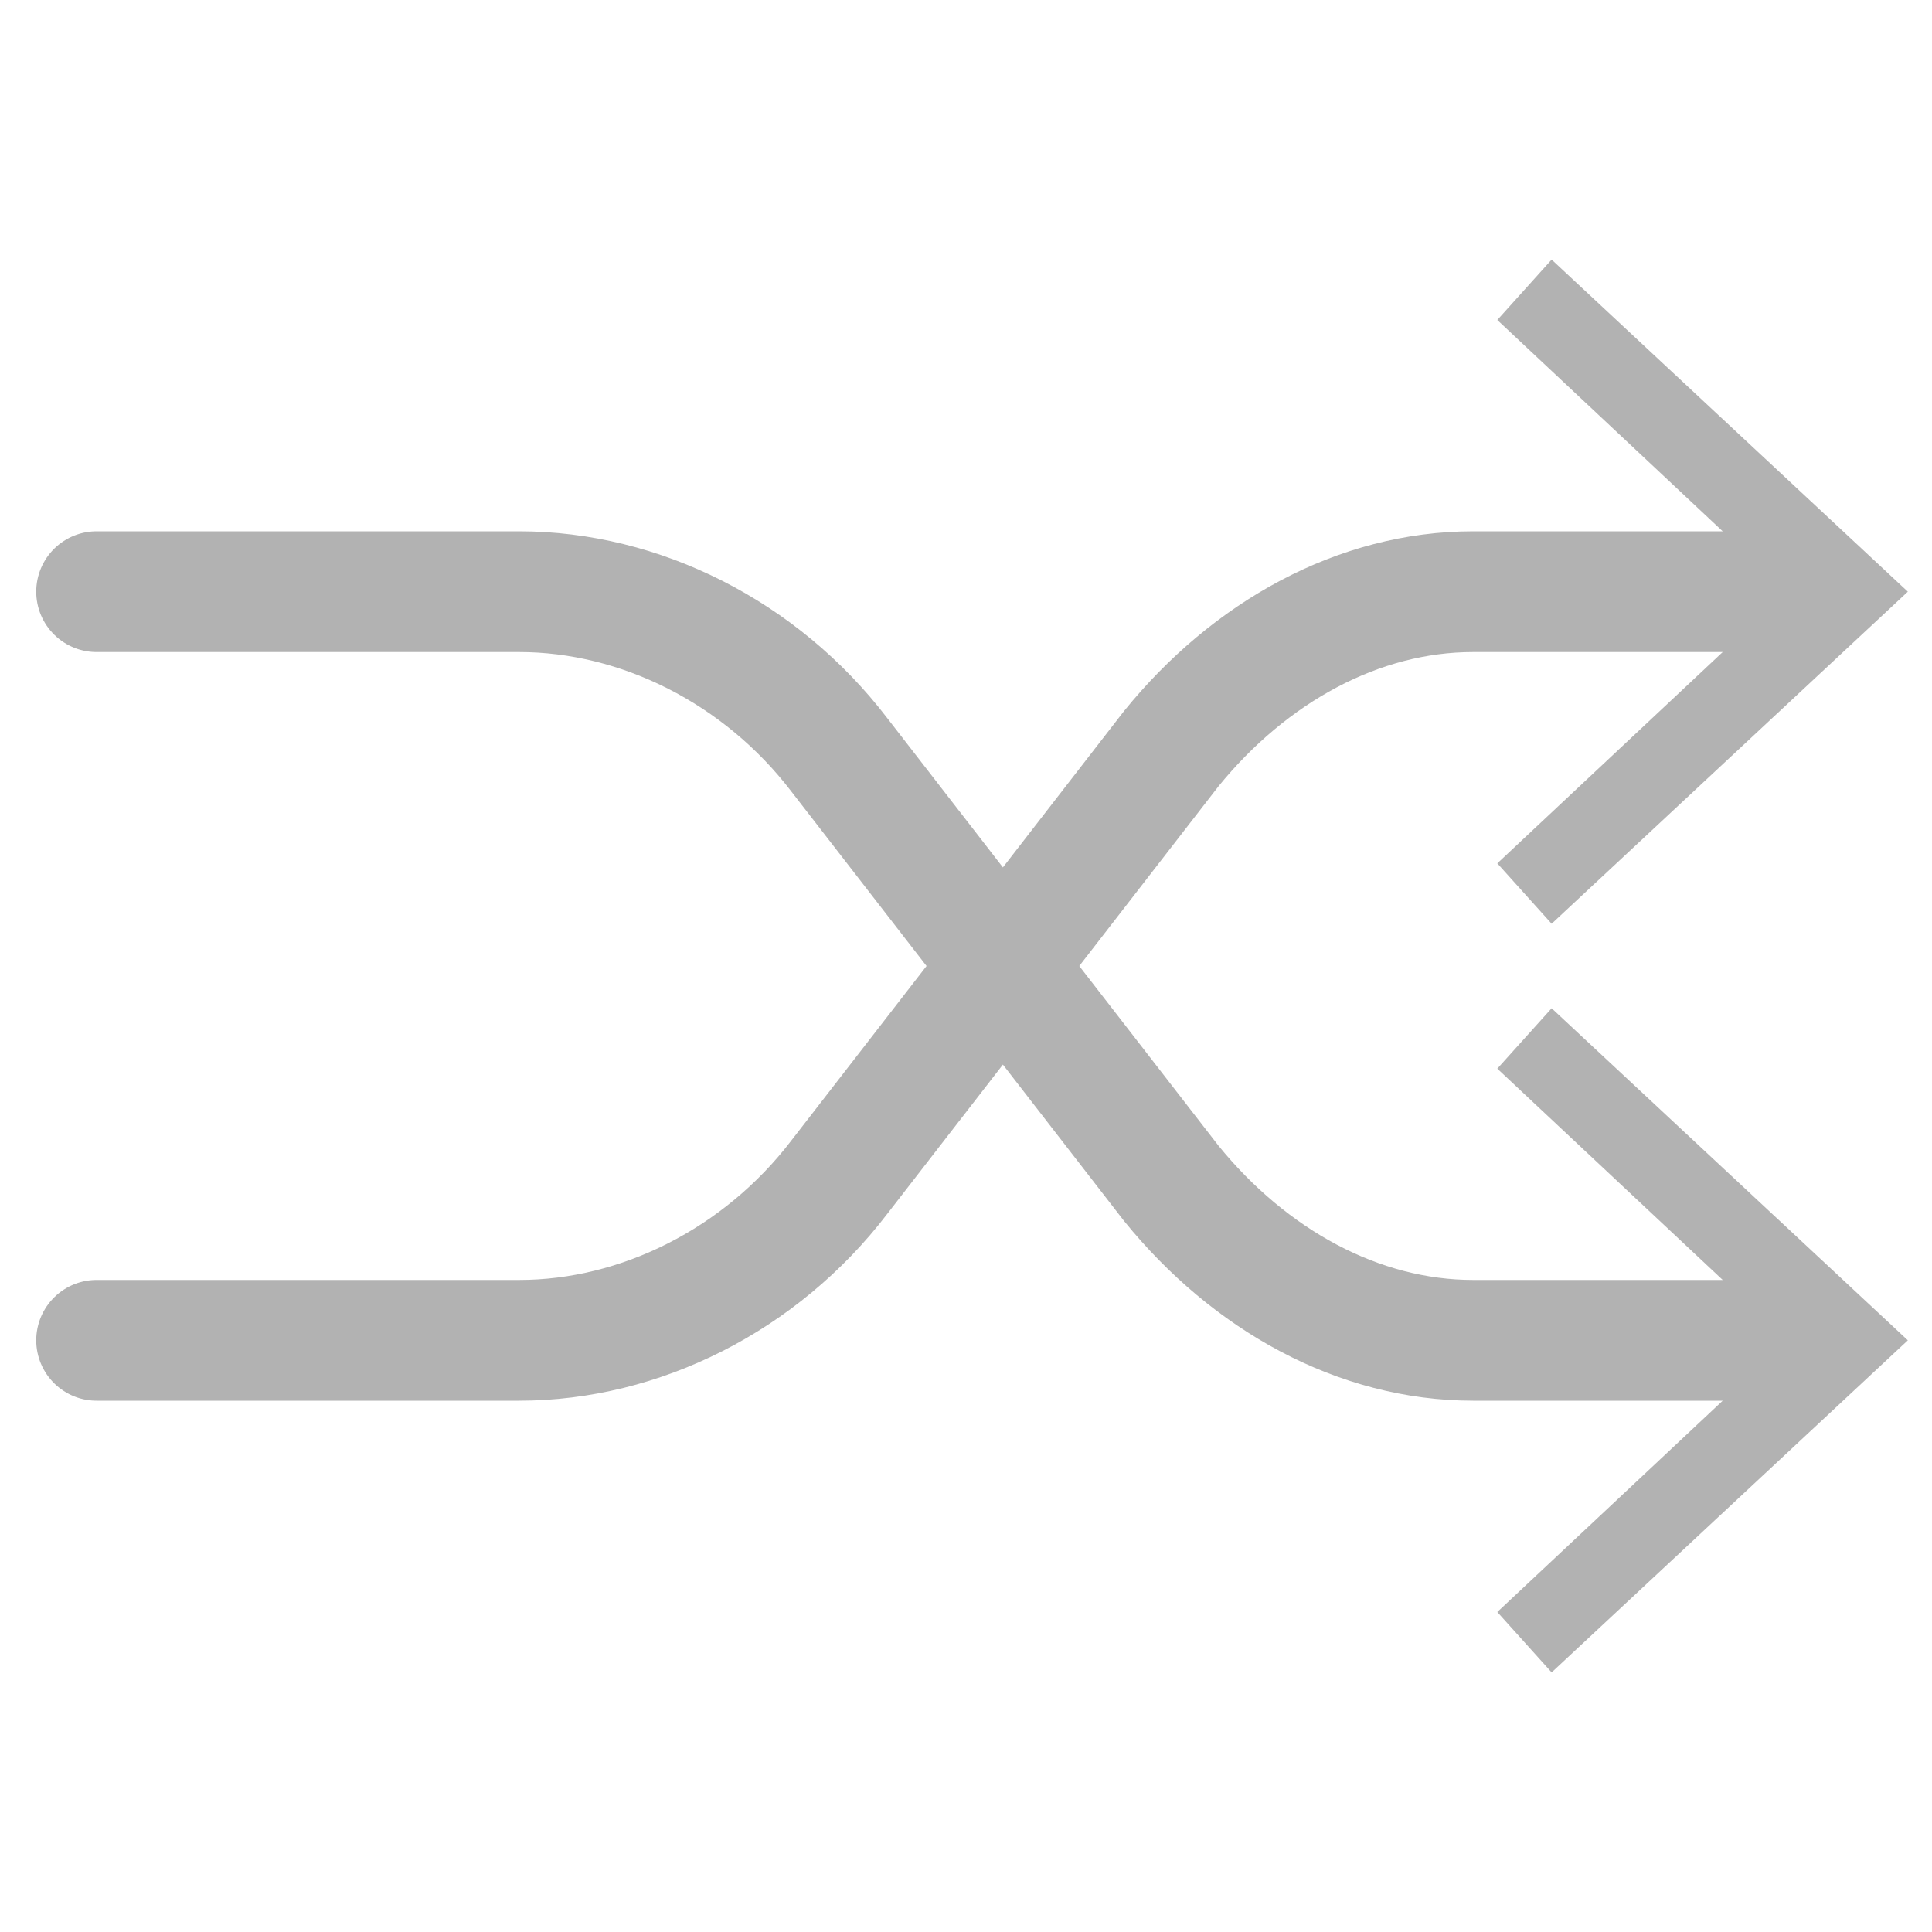 <?xml version="1.0" encoding="utf-8"?>
<!-- Generator: Adobe Illustrator 25.3.1, SVG Export Plug-In . SVG Version: 6.00 Build 0)  -->
<svg version="1.1" id="图层_1" xmlns="http://www.w3.org/2000/svg" xmlns:xlink="http://www.w3.org/1999/xlink" x="0px" y="0px"
	 viewBox="0 0 32 32" style="enable-background:new 0 0 32 32;" xml:space="preserve">
<style type="text/css">
	.st0{fill:none;stroke:#B2B2B2;stroke-width:2;stroke-linecap:round;stroke-miterlimit:10;}
	.st1{fill:#B2B2B2;}
</style>
<g>
	<g>
		<g>
			<path class="st0" d="M1.6,22.2h7c2,0,4-1,5.3-2.7l5.5-7.1c1.3-1.6,3.1-2.6,5-2.6h5.7"/>
			<g>
				<polygon class="st1" points="25.7,15.3 24.8,14.3 29.6,9.8 24.8,5.3 25.7,4.3 31.6,9.8 				"/>
			</g>
		</g>
	</g>
	<g>
		<g>
			<path class="st0" d="M1.6,9.8h7c2,0,4,1,5.3,2.7l5.5,7.1c1.3,1.6,3.1,2.6,5,2.6h5.7"/>
			<g>
				<polygon class="st1" points="25.7,27.7 24.8,26.7 29.6,22.2 24.8,17.7 25.7,16.7 31.6,22.2 				"/>
			</g>
		</g>
	</g>
</g>
</svg>

